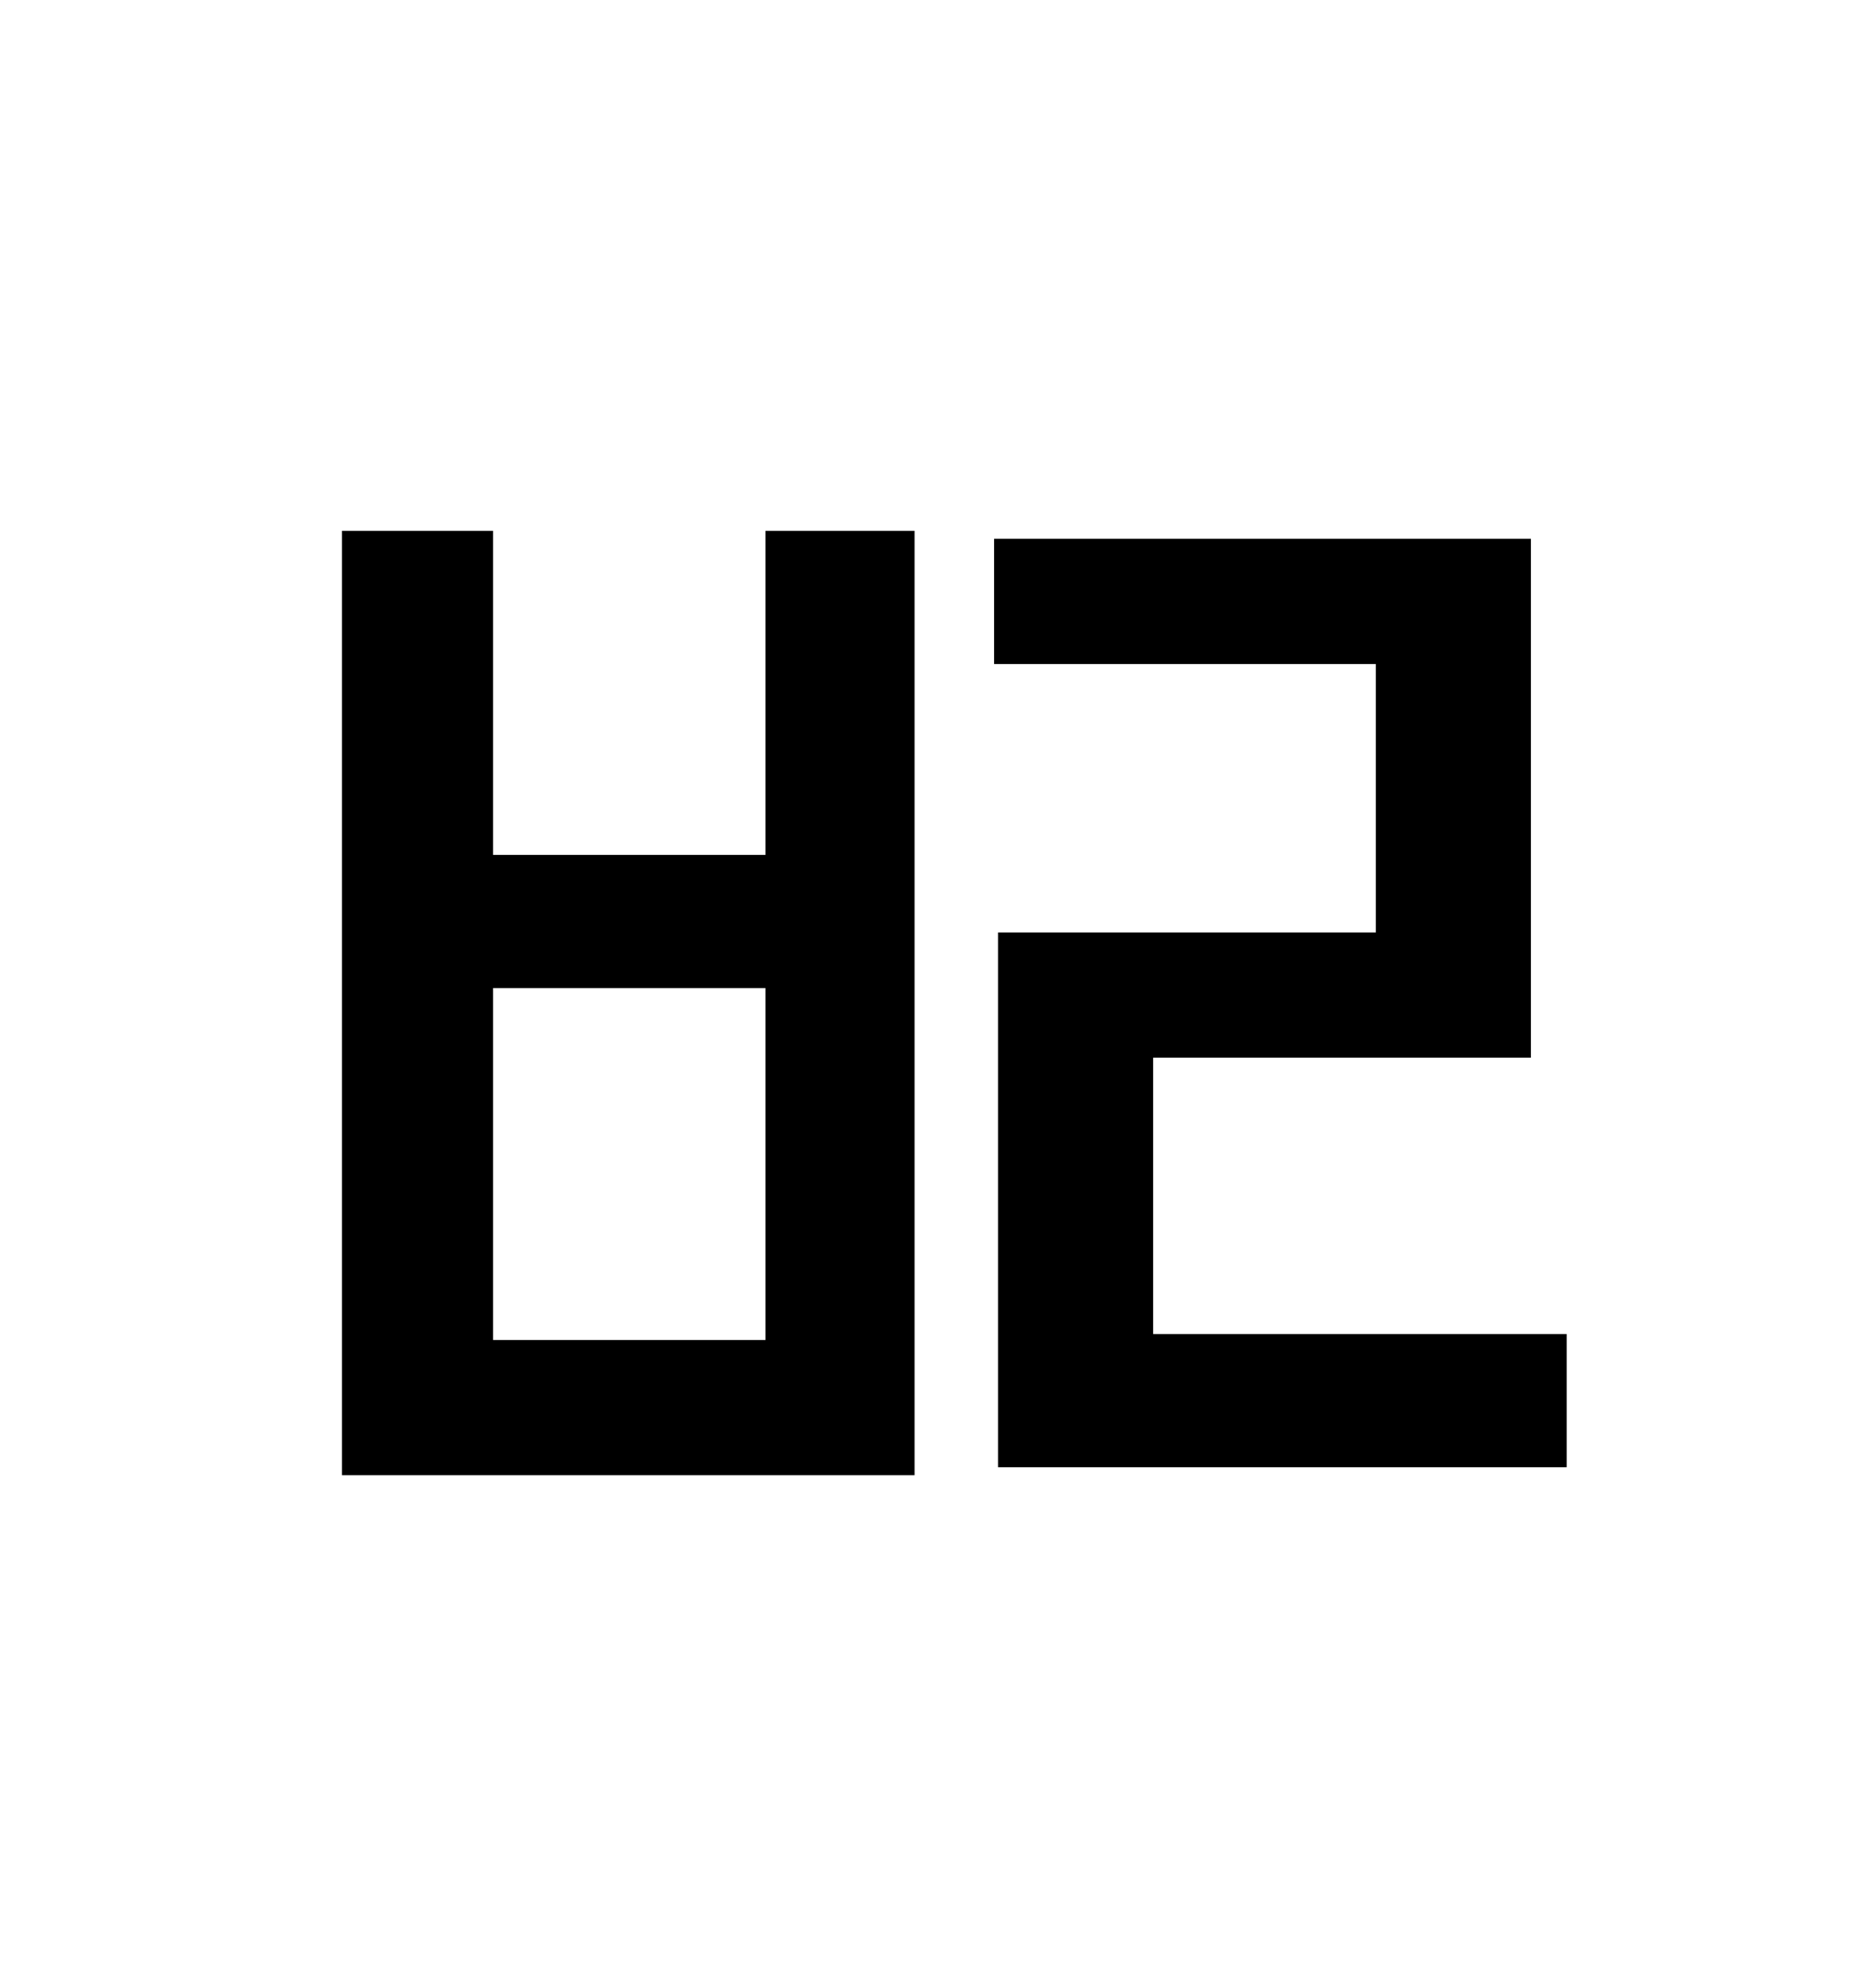 <?xml version="1.0" standalone="no"?>
<!DOCTYPE svg PUBLIC "-//W3C//DTD SVG 1.1//EN" "http://www.w3.org/Graphics/SVG/1.1/DTD/svg11.dtd" >
<svg xmlns="http://www.w3.org/2000/svg" xmlns:xlink="http://www.w3.org/1999/xlink" version="1.1" viewBox="-10 0 930 1000">
   <path fill="currentColor"
d="M375 674v-177h-137v177h137zM375 430v-163h75v475h-288v-475h76v163h137zM570 671h208v67h-286v-269h190v-135h-192v-63h270v261h-190v139z" />
</svg>
